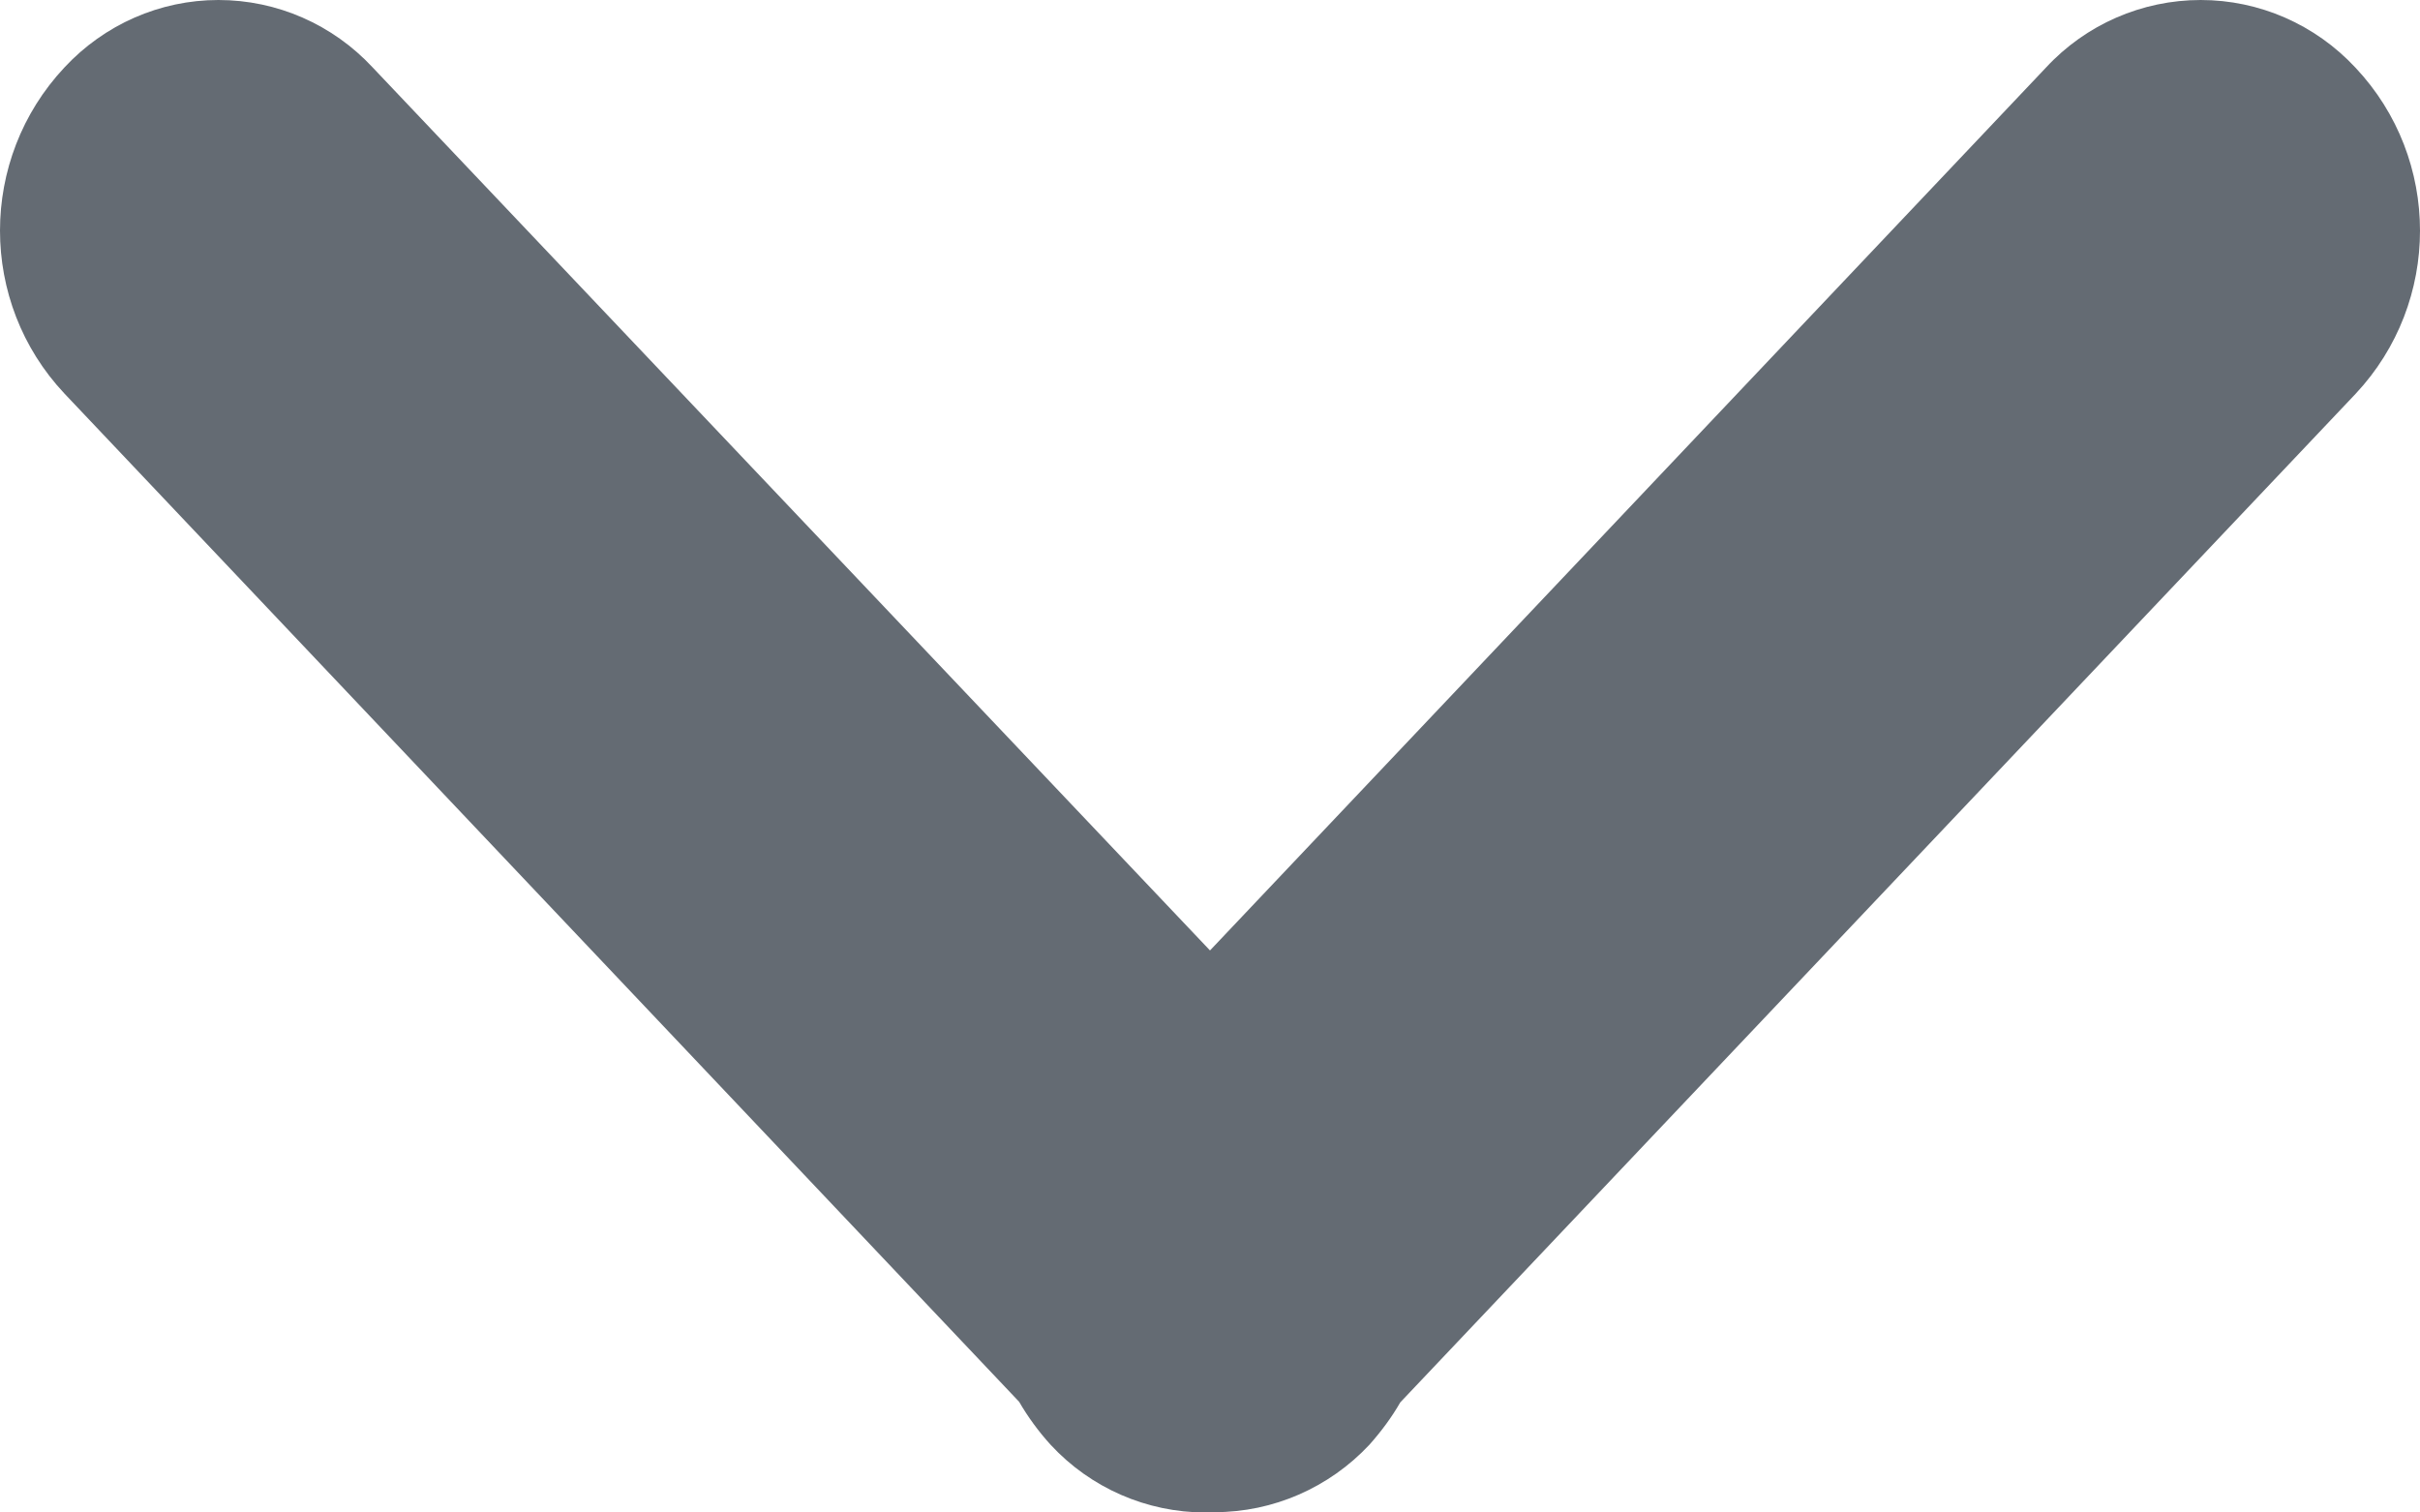 <?xml version="1.0" encoding="UTF-8" standalone="no"?>
<svg width="8px" height="5px" viewBox="0 0 8 5" version="1.1" xmlns="http://www.w3.org/2000/svg" xmlns:xlink="http://www.w3.org/1999/xlink">
    <!-- Generator: Sketch 40.3 (33839) - http://www.bohemiancoding.com/sketch -->
    <title>arrow-icon copy 2</title>
    <desc>Created with Sketch.</desc>
    <defs></defs>
    <g id="Blocks" stroke="none" stroke-width="1" fill="none" fill-rule="evenodd">
        <g id="Blocks-" transform="translate(-735, -6747)" fill="#646B73">
            <g id="BLOCKS" transform="translate(105.418, 596)">
                <g id="Block-12" transform="translate(33.582, 5835)">
                    <g id="Growing-teams" transform="translate(337, 128)">
                        <g id="Keywords" transform="translate(2, 149)">
                            <path d="M260.369,43.634 L257.213,40.301 L257.213,40.301 C256.929,39.999 256.929,39.526 257.213,39.223 C257.345,39.081 257.529,39 257.722,39 C257.916,39 258.1,39.081 258.232,39.223 L261,42.142 L263.763,39.224 C263.895,39.081 264.081,39 264.275,39 C264.469,39 264.654,39.081 264.787,39.224 C265.071,39.526 265.071,39.999 264.787,40.302 L261.629,43.636 C261.601,43.685 261.566,43.732 261.527,43.776 C261.394,43.918 261.209,43.999 261.015,43.999 C261.014,43.999 261.013,43.999 261.012,43.999 C261.003,44 260.994,44 260.985,44 C260.791,44 260.605,43.919 260.473,43.776 C260.433,43.732 260.398,43.684 260.369,43.634 Z" id="arrow-icon-copy-2"></path>
                        </g>
                    </g>
                </g>
            </g>
        </g>
    </g>
</svg>